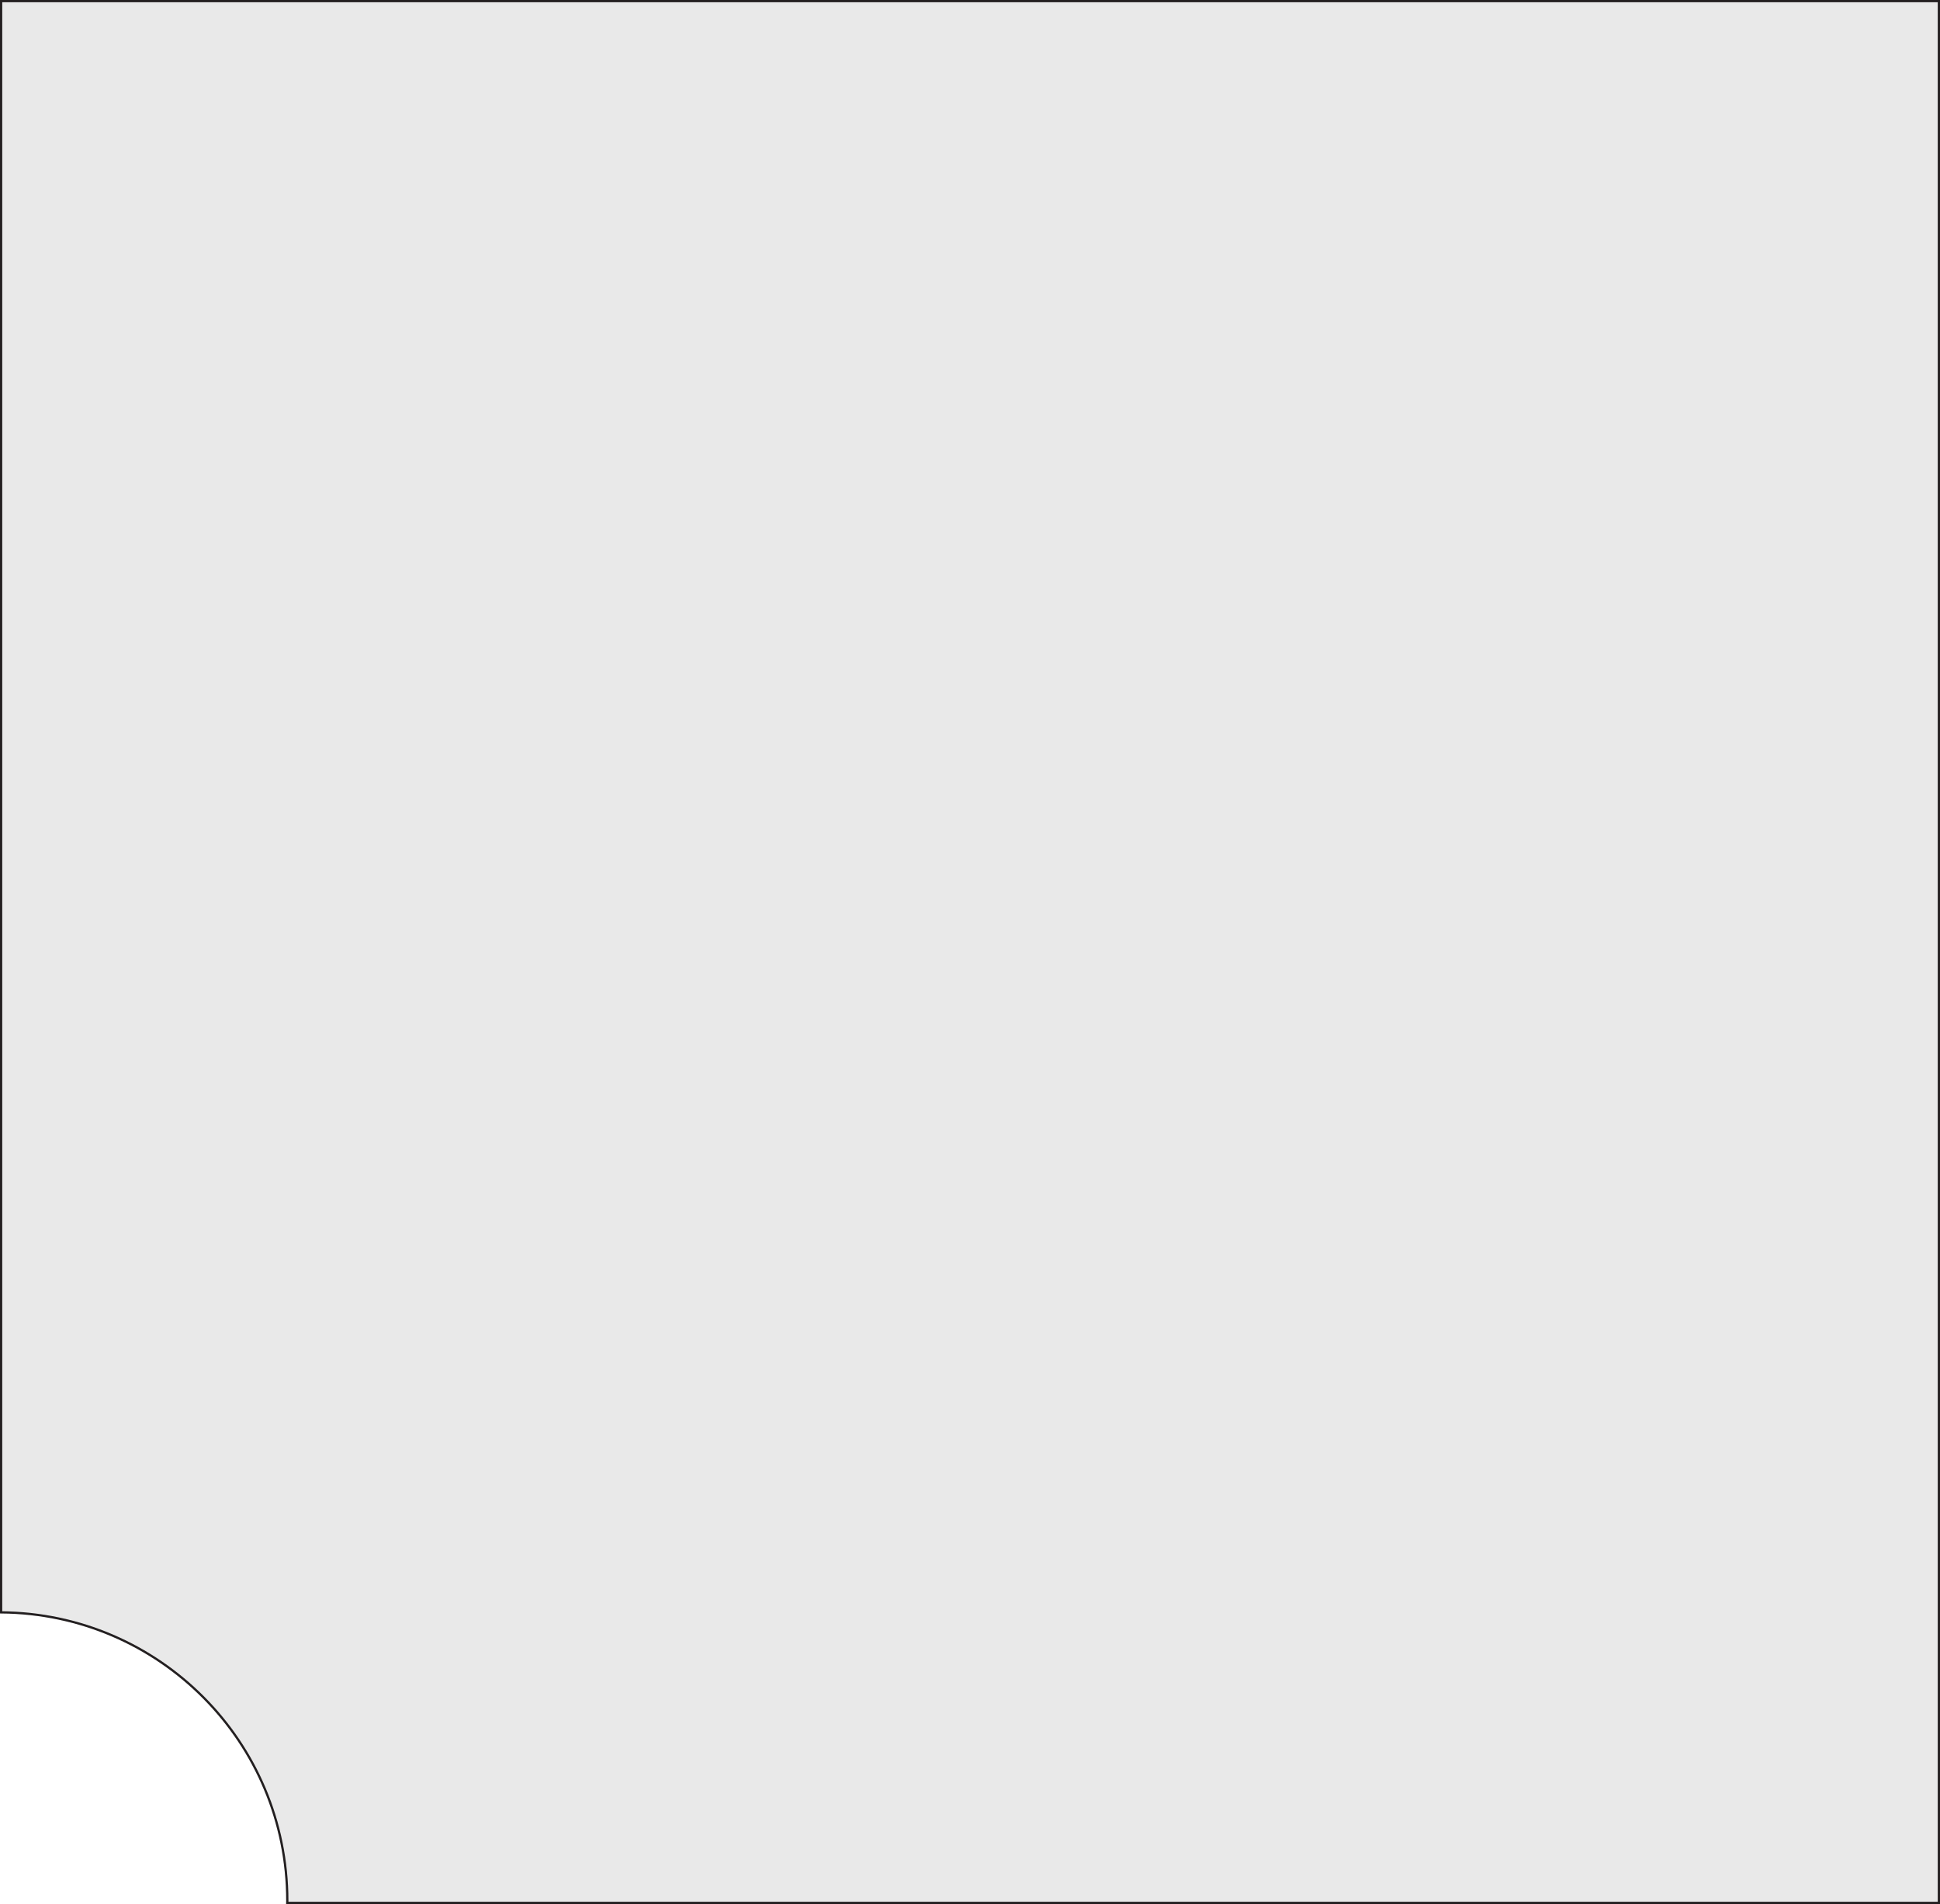 <?xml version="1.0" encoding="UTF-8"?>
<svg id="Layer_2" data-name="Layer 2" xmlns="http://www.w3.org/2000/svg" viewBox="0 0 867.29 851.33">
  <defs>
    <style>
      .cls-1 {
        fill: none;
      }

      .cls-1, .cls-2 {
        stroke: #231f20;
        stroke-miterlimit: 10;
      }

      .cls-2 {
        fill: #231f20;
        opacity: .1;
      }
    </style>
  </defs>
  <g id="Layer_1-2" data-name="Layer 1">
    <g>
      <path class="cls-2" d="M866.79,.5V850.83H128.43c.01-.33,.01-.66,.01-.99,0-70.87-57.2-128.39-127.94-128.91V.5H866.79Z"/>
      <path class="cls-1" d="M866.79,.5V850.83H128.43c.01-.33,.01-.66,.01-.99,0-70.87-57.2-128.39-127.94-128.91V.5H866.79Z"/>
    </g>
  </g>
</svg>
